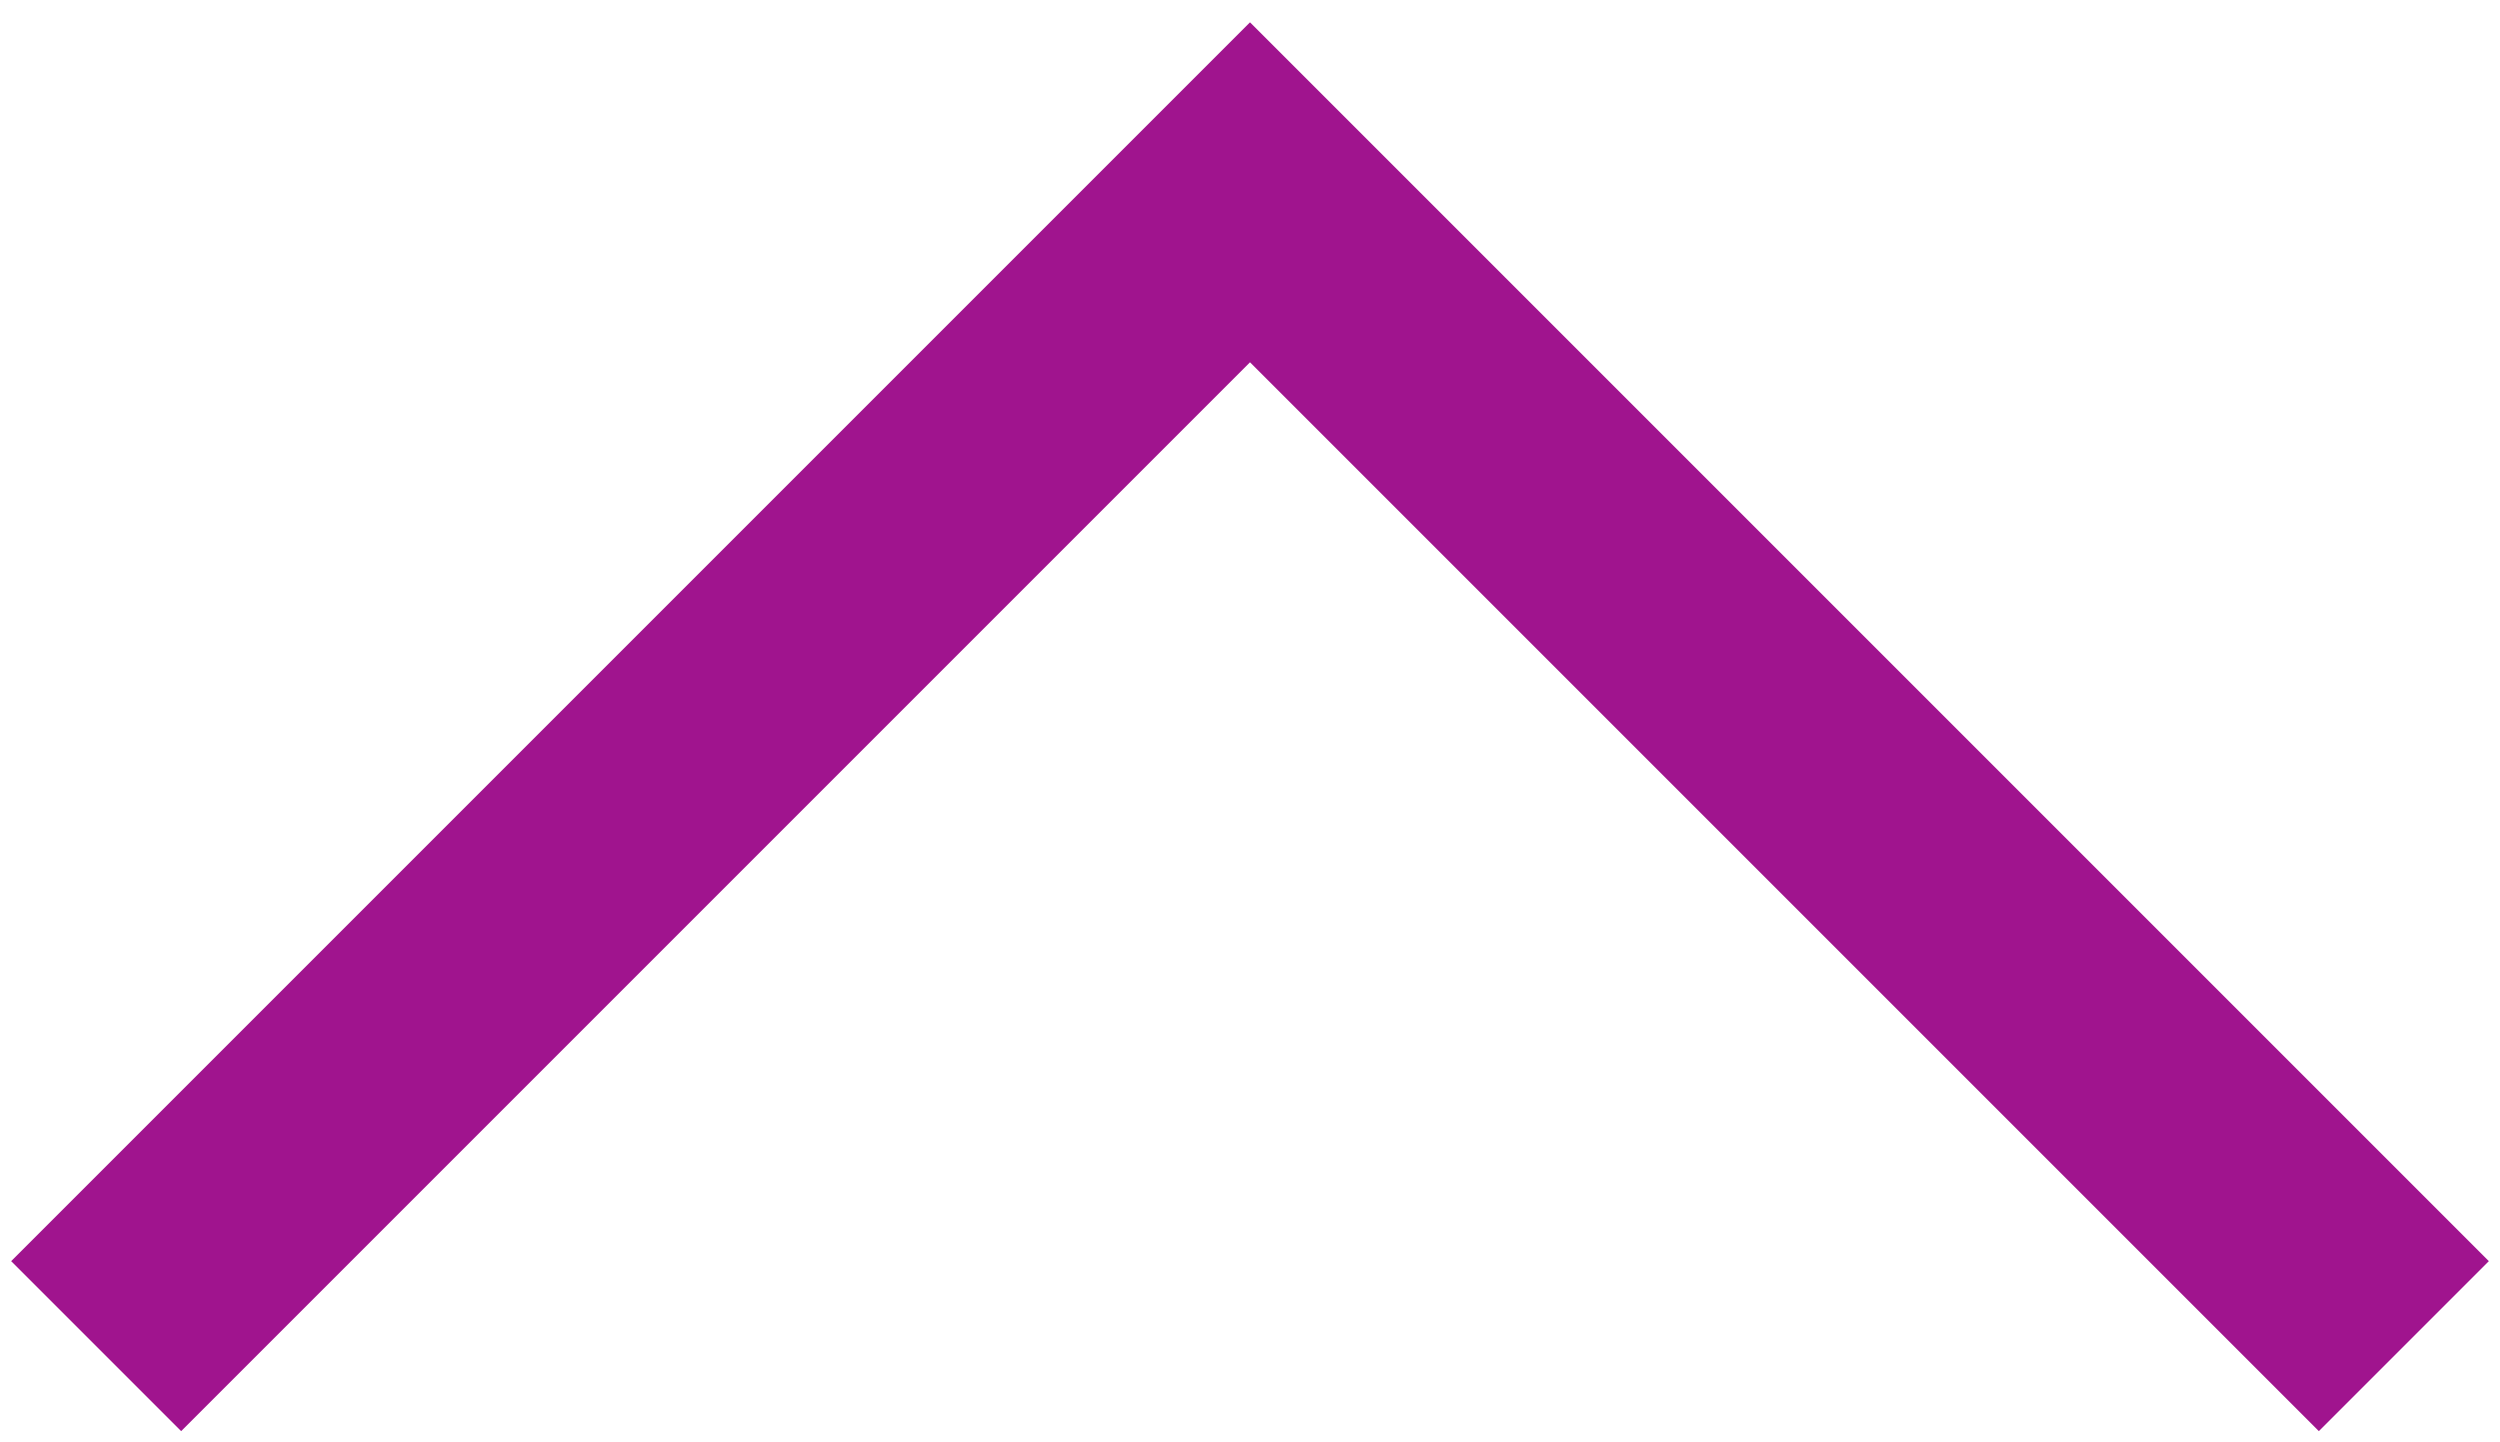<?xml version="1.0" encoding="UTF-8"?>
<svg width="26px" height="15px" viewBox="0 0 26 15" version="1.1" xmlns="http://www.w3.org/2000/svg" xmlns:xlink="http://www.w3.org/1999/xlink">
    <title>icon-arrow-red-bottom-2</title>
    <g id="Page-1" stroke="none" stroke-width="1" fill="none" fill-rule="evenodd">
        <g id="icon-arrow-red-bottom-2" transform="translate(13, 8) scale(1, -1) translate(-13, -8) translate(1, 2)" stroke="#A0148E" stroke-width="2.5">
            <polyline id="Path" points="0 0 12 12 24 0"></polyline>
        </g>
    </g>
</svg>